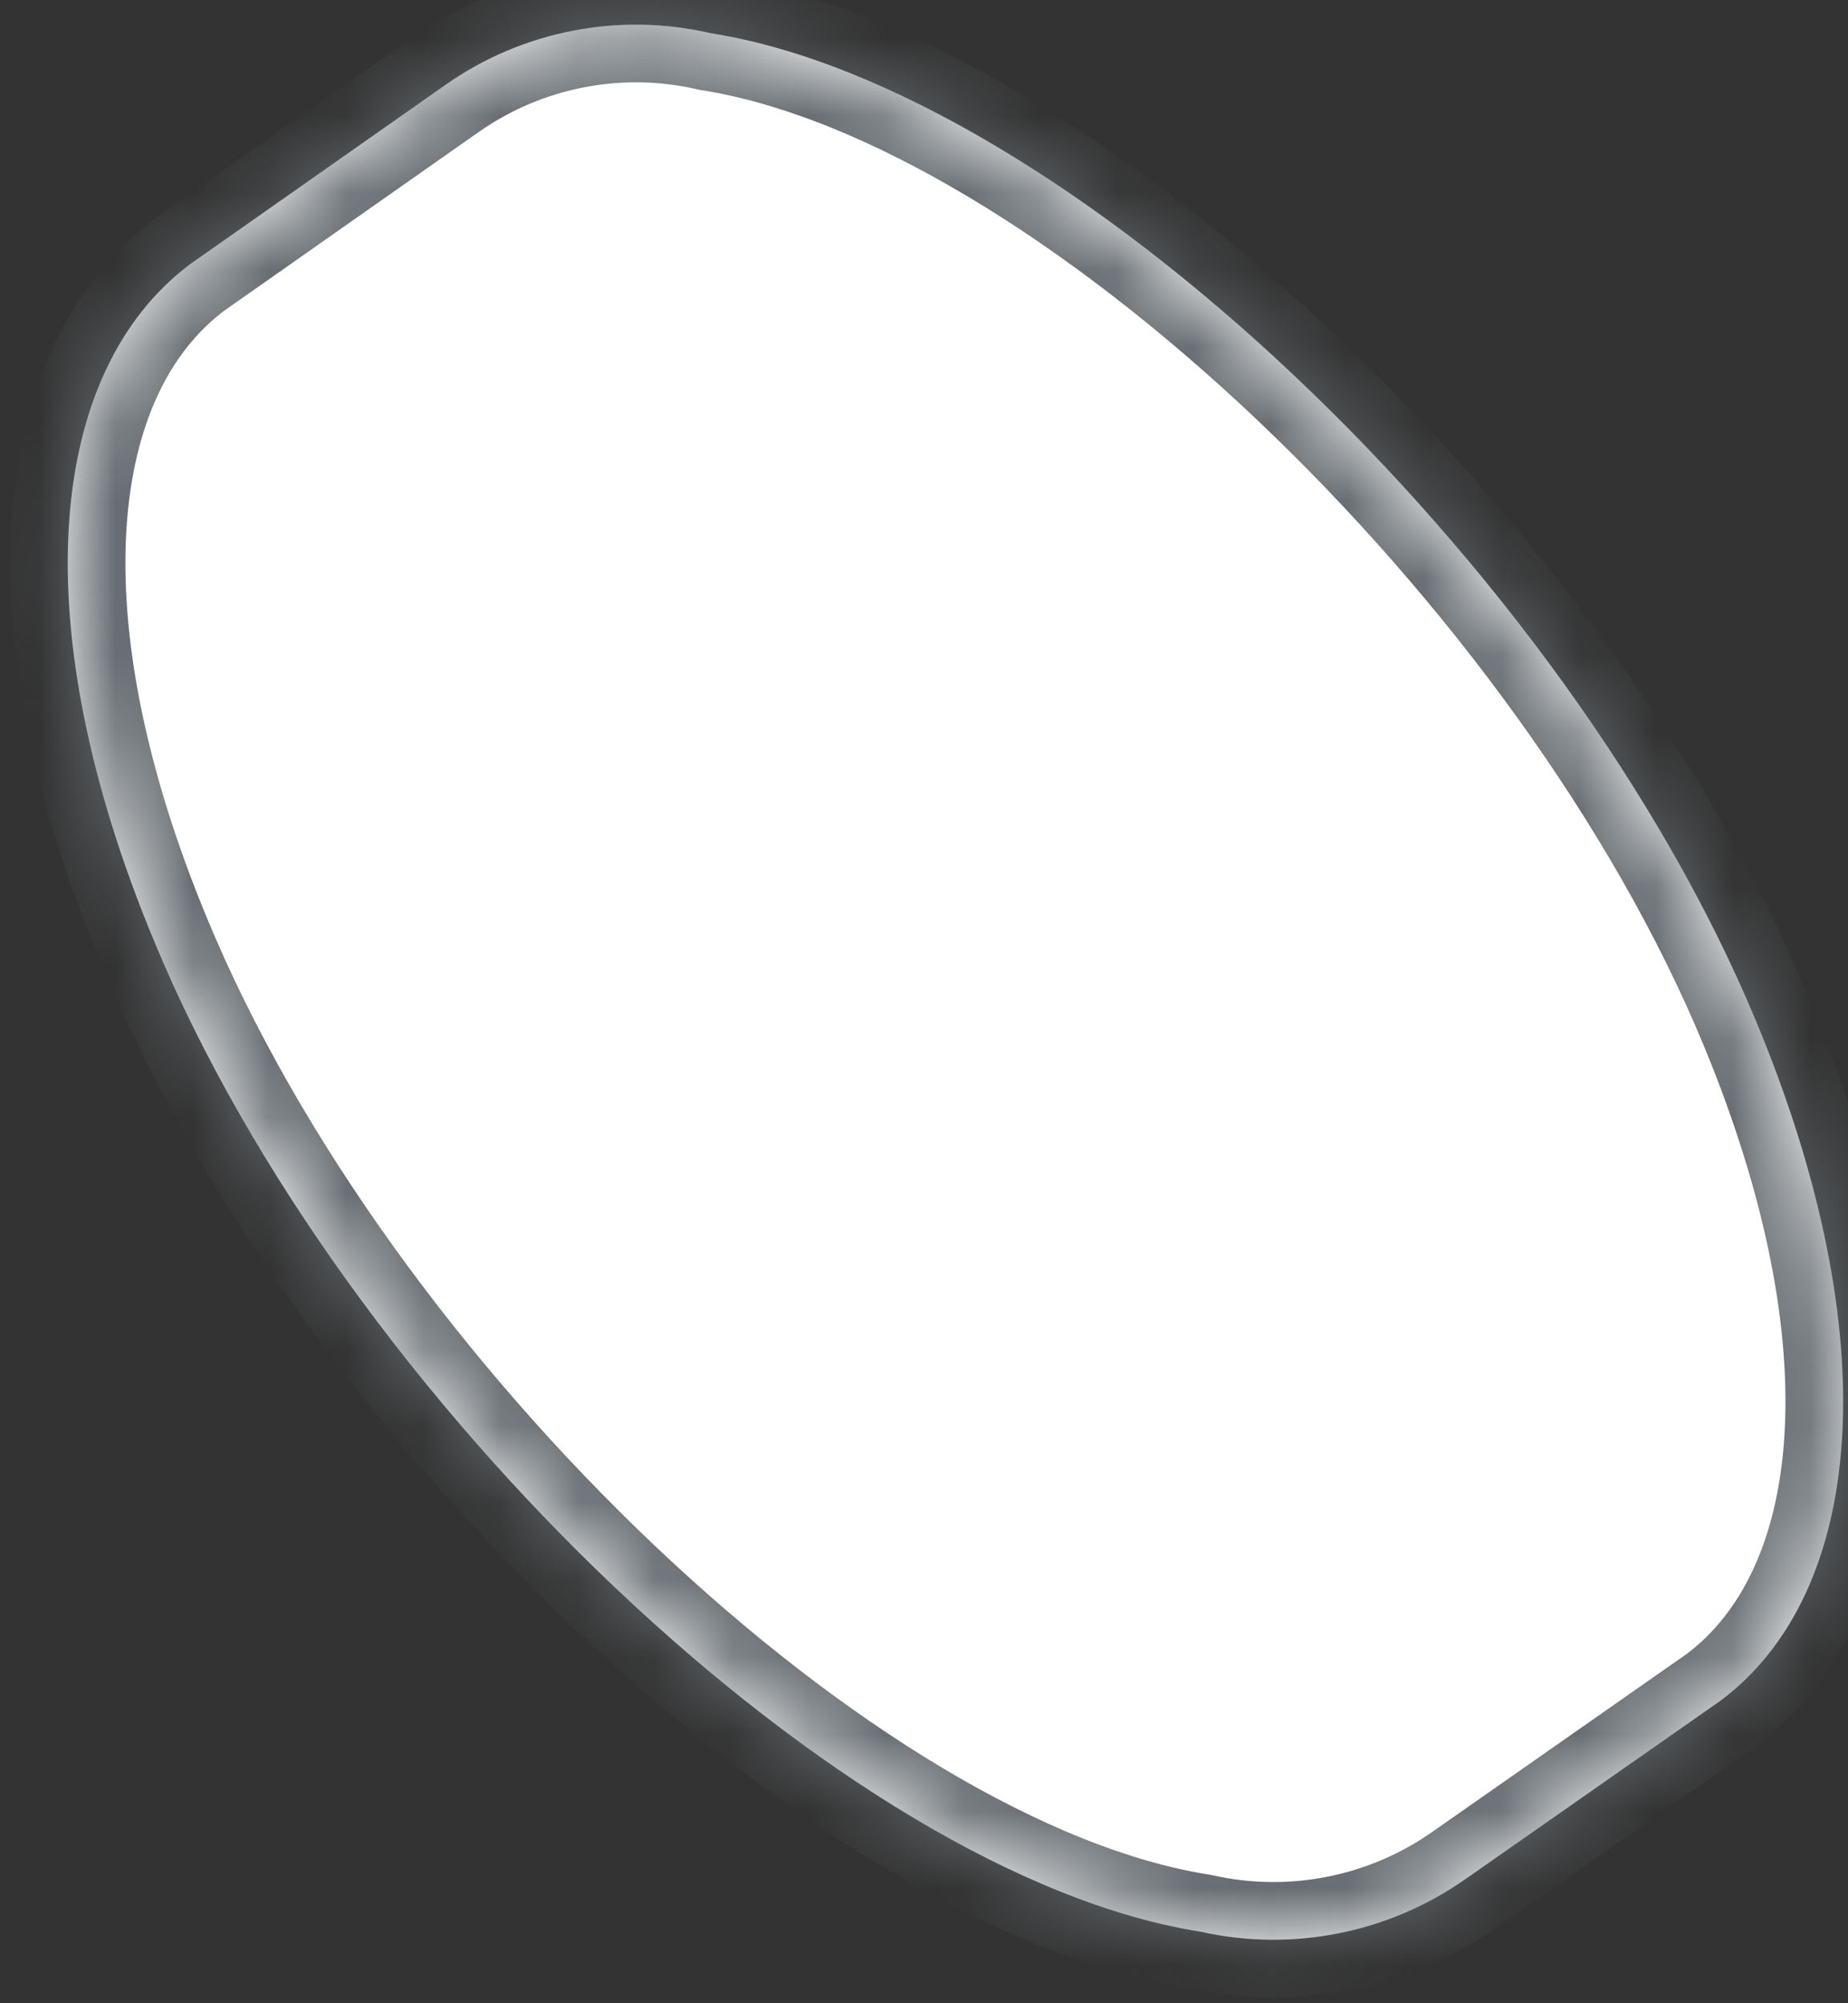 ﻿<?xml version="1.0" encoding="utf-8"?>
<svg version="1.1" xmlns:xlink="http://www.w3.org/1999/xlink" width="24px" height="26px" xmlns="http://www.w3.org/2000/svg">
  <rect width="100%" height="100%" fill="#333333" stroke="none"/>
  <defs>
    <mask fill="white" id="clip105">
      <path d="M 2.471 3.427  C 2.471 3.427  5.787 1.1  5.787 1.1  C 6.788 0.398  8.041 0.155  9.232 0.431  C 13.846 1.16  20.348 7.322  22.815 13.275  C 24.523 17.389  24.213 20.675  22.345 22.073  C 22.345 22.073  19.03 24.39  19.03 24.39  C 18.028 25.092  16.777 25.338  15.584 25.07  C 10.96 24.34  4.468 18.168  2.002 12.216  C 0.294 8.111  0.603 4.826  2.471 3.427  Z " fill-rule="evenodd" />
    </mask>
  </defs>
  <g transform="matrix(1 0 0 1 -542 -365 )">
    <path d="M 2.471 3.427  C 2.471 3.427  5.787 1.1  5.787 1.1  C 6.788 0.398  8.041 0.155  9.232 0.431  C 13.846 1.16  20.348 7.322  22.815 13.275  C 24.523 17.389  24.213 20.675  22.345 22.073  C 22.345 22.073  19.03 24.39  19.03 24.39  C 18.028 25.092  16.777 25.338  15.584 25.07  C 10.96 24.34  4.468 18.168  2.002 12.216  C 0.294 8.111  0.603 4.826  2.471 3.427  Z " fill-rule="nonzero" fill="#ffffff" stroke="none" transform="matrix(1 0 0 1 542 365 )" />
    <path d="M 2.471 3.427  C 2.471 3.427  5.787 1.1  5.787 1.1  C 6.788 0.398  8.041 0.155  9.232 0.431  C 13.846 1.16  20.348 7.322  22.815 13.275  C 24.523 17.389  24.213 20.675  22.345 22.073  C 22.345 22.073  19.03 24.39  19.03 24.39  C 18.028 25.092  16.777 25.338  15.584 25.07  C 10.96 24.34  4.468 18.168  2.002 12.216  C 0.294 8.111  0.603 4.826  2.471 3.427  Z " stroke-width="1.498" stroke="#676d72" fill="none" transform="matrix(1 0 0 1 542 365 )" mask="url(#clip105)" />
  </g>
</svg>